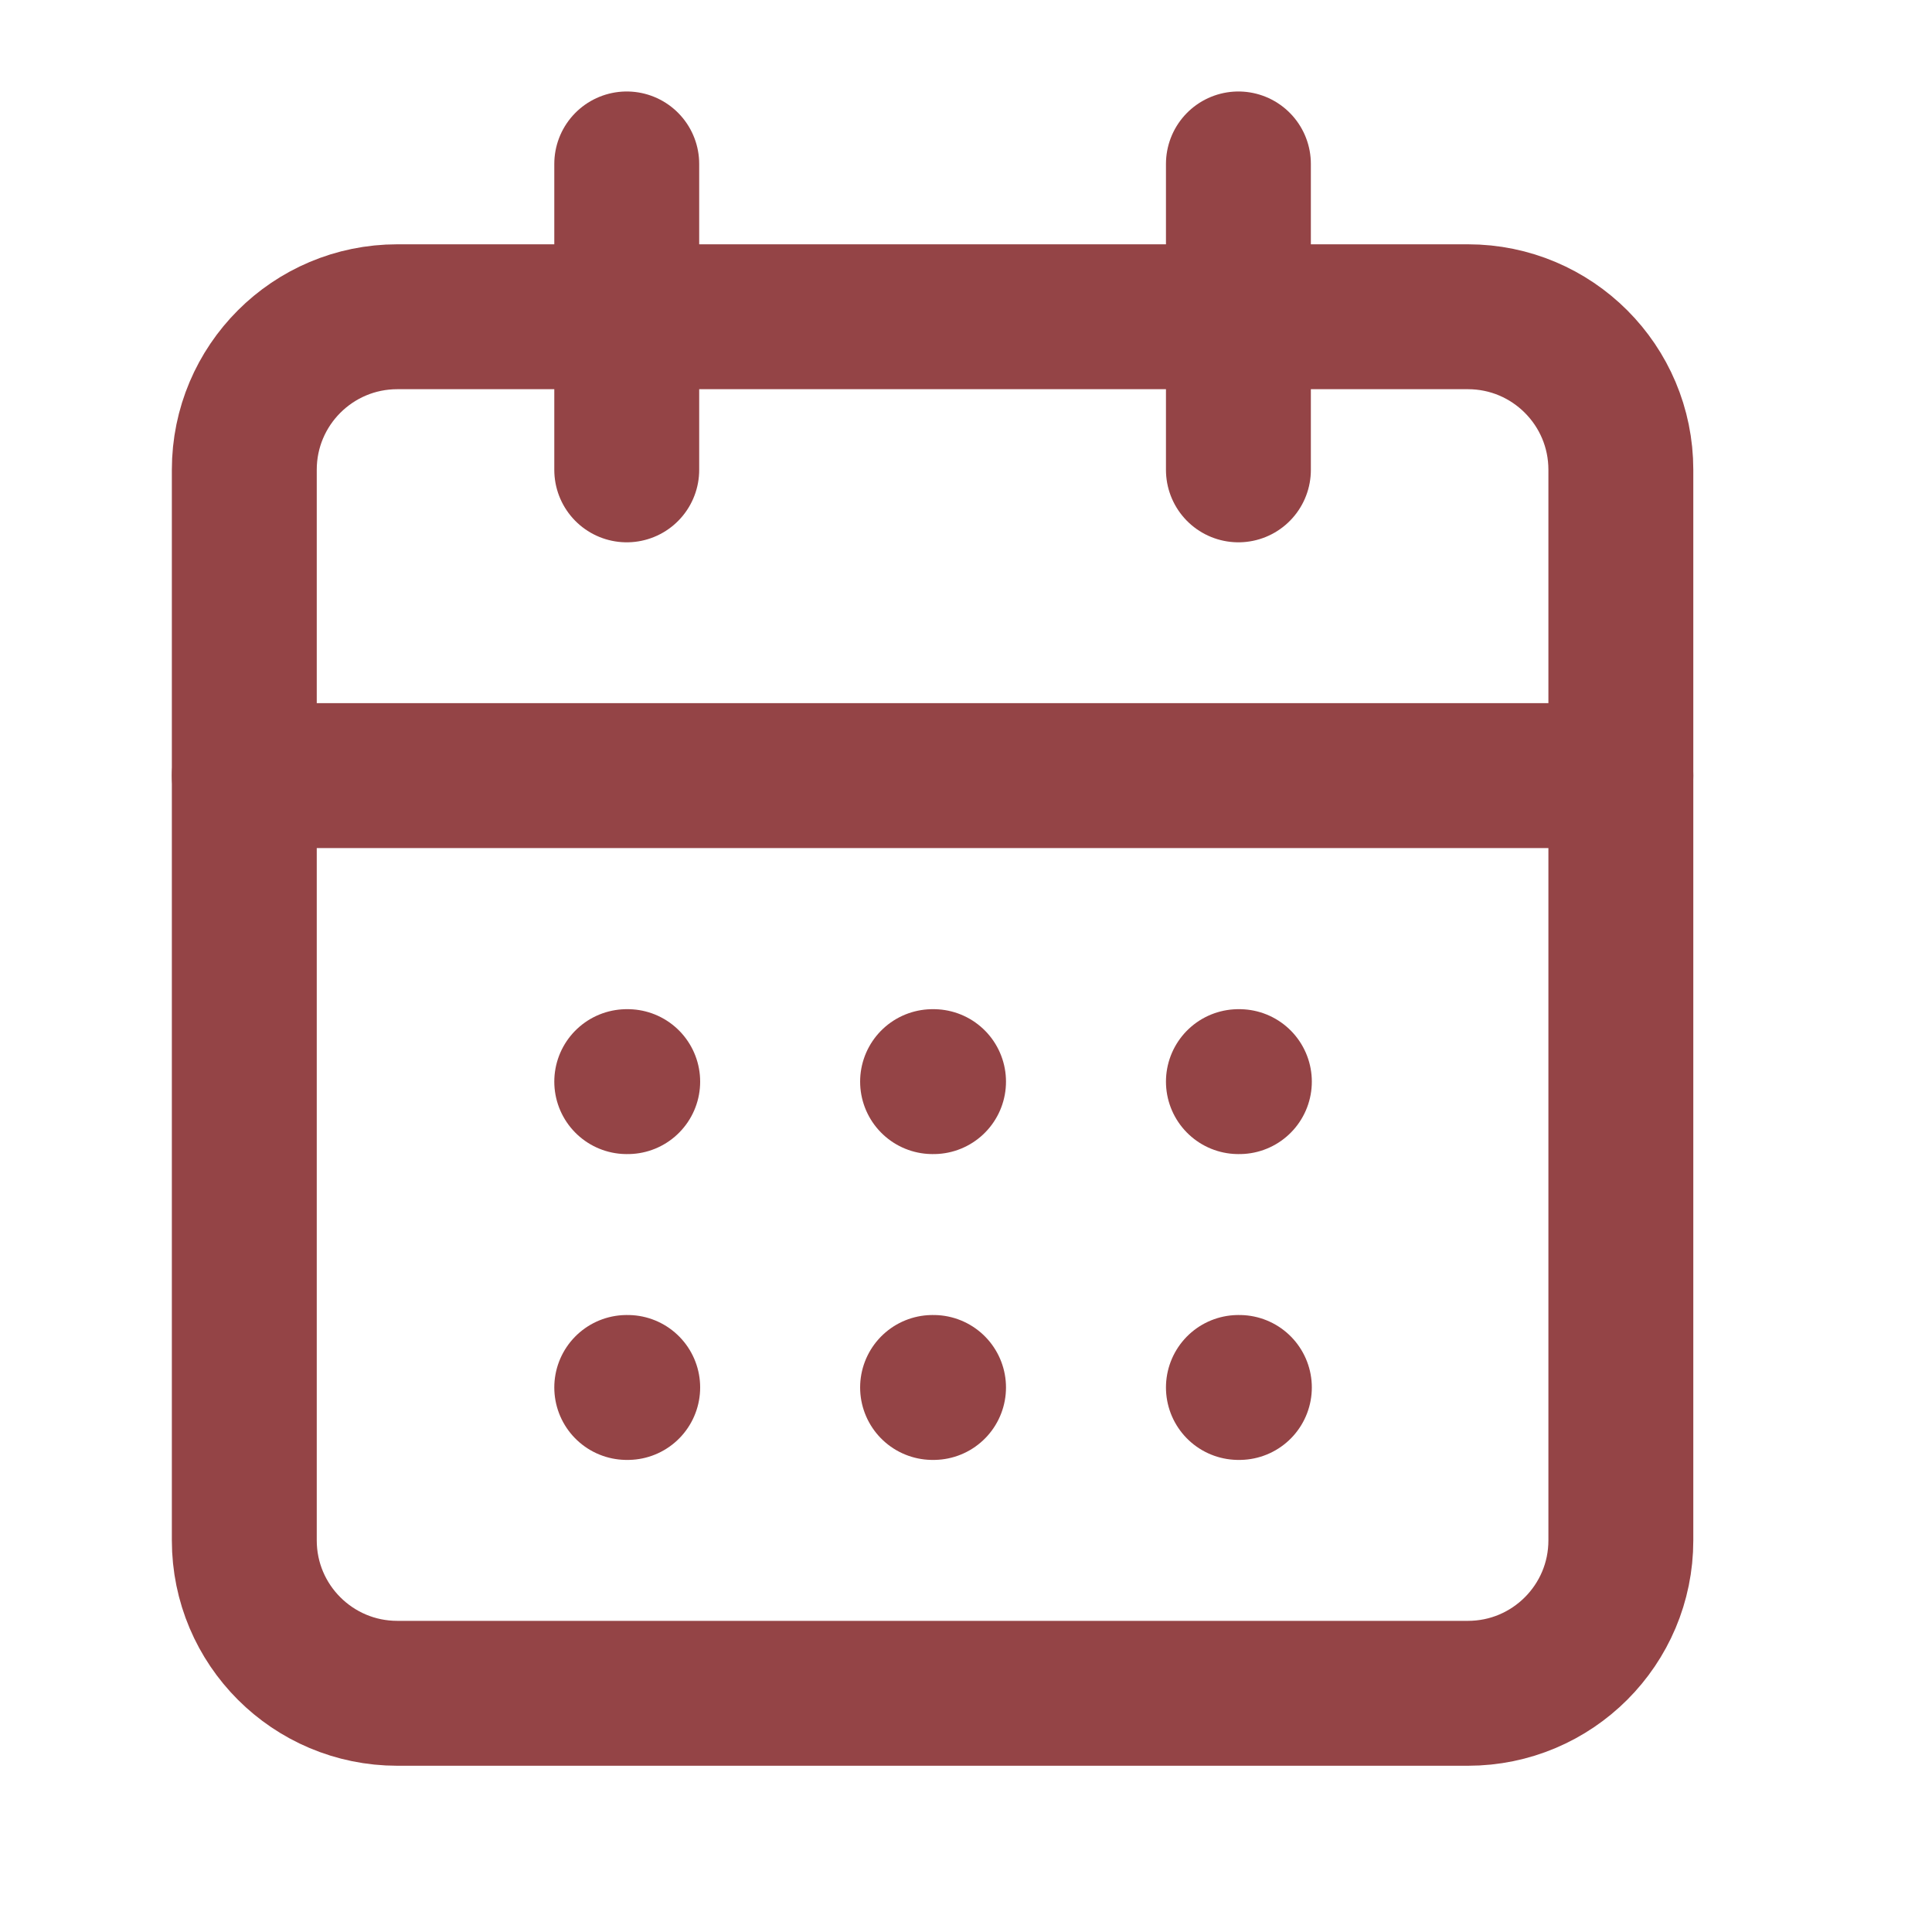 <svg width="20" height="20" viewBox="0 0 20 20" fill="none" xmlns="http://www.w3.org/2000/svg">
<g clip-path="url(#clip0_4589_1090)">
<path d="M6.488 1.697V4.864" stroke="#944446" stroke-width="1.5" stroke-linecap="round" stroke-linejoin="round"/>
<path d="M12.82 1.697V4.864" stroke="#944446" stroke-width="1.5" stroke-linecap="round" stroke-linejoin="round"/>
<path d="M15.196 3.279H4.113C3.238 3.279 2.529 3.988 2.529 4.863V15.946C2.529 16.82 3.238 17.529 4.113 17.529H15.196C16.07 17.529 16.779 16.82 16.779 15.946V4.863C16.779 3.988 16.07 3.279 15.196 3.279Z" stroke="#944446" stroke-width="1.5" stroke-linecap="round" stroke-linejoin="round"/>
<path d="M2.529 8.029H16.779" stroke="#944446" stroke-width="1.5" stroke-linecap="round" stroke-linejoin="round"/>
<path d="M6.488 11.197H6.498" stroke="#944446" stroke-width="1.5" stroke-linecap="round" stroke-linejoin="round"/>
<path d="M9.654 11.197H9.664" stroke="#944446" stroke-width="1.5" stroke-linecap="round" stroke-linejoin="round"/>
<path d="M12.82 11.197H12.83" stroke="#944446" stroke-width="1.5" stroke-linecap="round" stroke-linejoin="round"/>
<path d="M6.488 14.363H6.498" stroke="#944446" stroke-width="1.5" stroke-linecap="round" stroke-linejoin="round"/>
<path d="M9.654 14.363H9.664" stroke="#944446" stroke-width="1.5" stroke-linecap="round" stroke-linejoin="round"/>
<path d="M12.82 14.363H12.83" stroke="#944446" stroke-width="1.5" stroke-linecap="round" stroke-linejoin="round"/>
</g>
<defs>
<clipPath id="clip0_4589_1090">
<rect width="19" height="19" fill="white" transform="translate(0.154 0.113)"/>
</clipPath>
</defs>
</svg>
